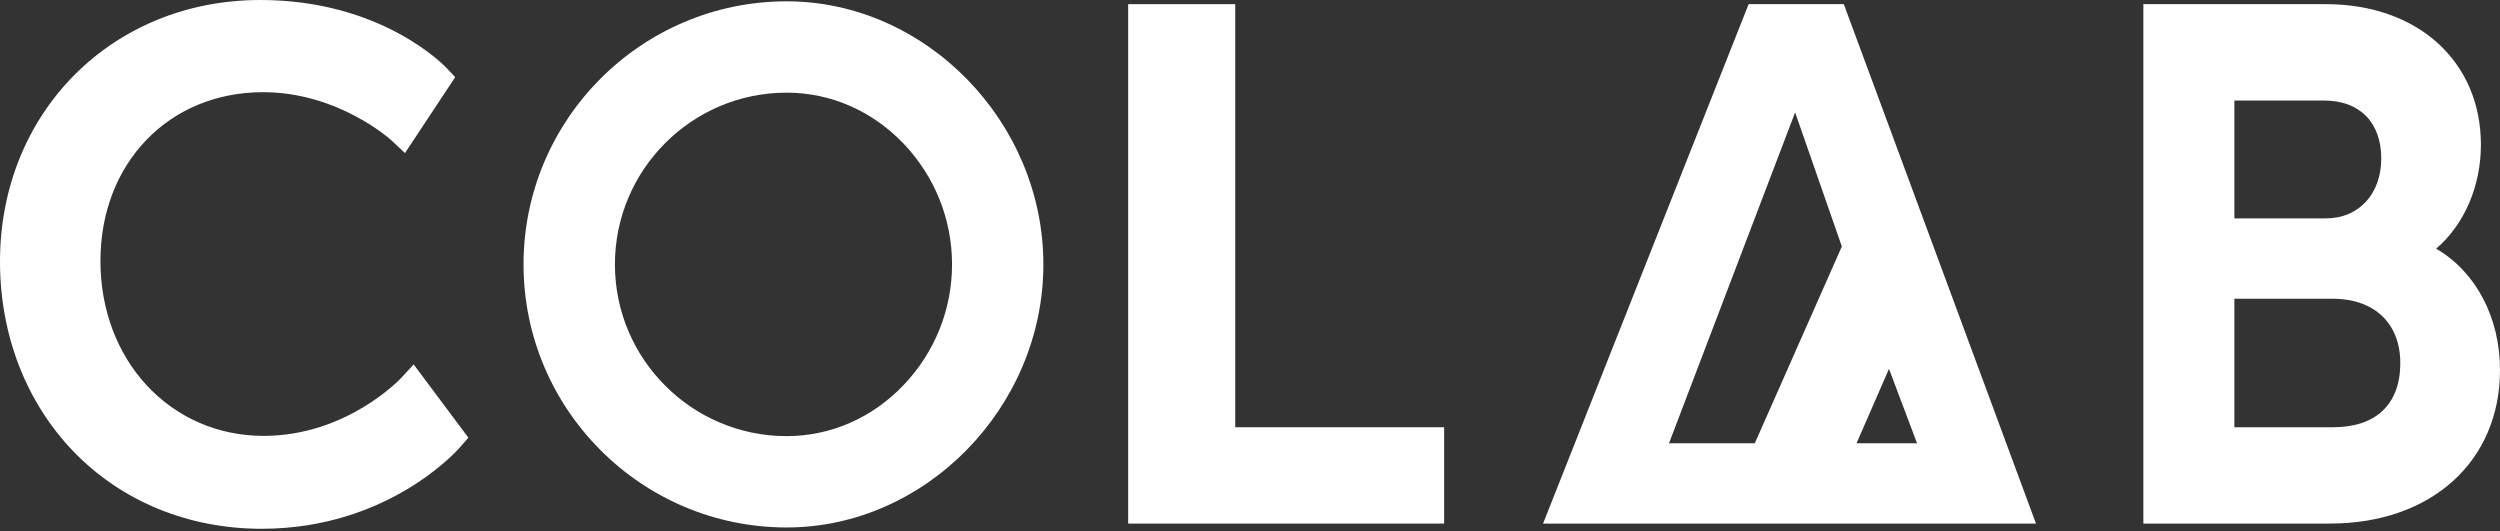 <?xml version="1.0" encoding="utf-8"?>
<!-- Generator: Adobe Illustrator 16.0.0, SVG Export Plug-In . SVG Version: 6.00 Build 0)  -->
<!DOCTYPE svg PUBLIC "-//W3C//DTD SVG 1.1//EN" "http://www.w3.org/Graphics/SVG/1.1/DTD/svg11.dtd">
<svg version="1.1" id="Layer_1" xmlns="http://www.w3.org/2000/svg" xmlns:xlink="http://www.w3.org/1999/xlink" x="0px" y="0px"
	 width="320px" height="68px" viewBox="0 0 320 68" enable-background="new 0 0 320 68" xml:space="preserve">
<rect x="0" y="0" width="320" height="68" fill="#333333" stroke="none"/>
<g>
	<path fill="#FFFFFF" d="M100.691,0.17c-18.565,0-33.679,15.105-33.679,33.672s15.113,33.674,33.679,33.674
		c17.812,0,32.861-15.422,32.861-33.674C133.553,15.592,118.503,0.17,100.691,0.17z M115.666,49.283
		c-4.028,4.217-9.341,6.541-14.975,6.541c-12.12,0-21.981-9.861-21.981-21.982c0-12.122,9.861-21.983,21.981-21.983
		c5.634,0,10.946,2.322,14.975,6.533c3.99,4.192,6.196,9.681,6.196,15.45S119.656,45.094,115.666,49.283z"/>
	<path fill="#FFFFFF" d="M223.824,0.532l-26.312,66.485h63.092L236.008,0.532H223.824z M224.613,56.74h-10.982l16.145-42.353
		l5.98,17.161L224.613,56.74z M241.791,47.215l3.59,9.525h-7.744L241.791,47.215z"/>
	<path fill="#FFFFFF" d="M51.338,48.393c-0.065,0.072-6.95,7.4-17.585,7.4c-11.918,0-20.897-9.627-20.897-22.388
		c0-12.519,8.751-21.605,20.813-21.605c9.693,0,16.397,6.134,16.46,6.187l1.705,1.608l6.429-9.714L57.2,8.744
		C56.862,8.385,48.84,0,33.321,0C14.325,0,0,14.399,0,33.487c0,9.354,3.325,17.968,9.365,24.259
		c6.153,6.406,14.72,9.938,24.125,9.938c16.176,0,25.051-10.033,25.422-10.463l1.037-1.203l-7-9.373L51.338,48.393z"/>
	<polygon fill="#FFFFFF" points="158.112,0.532 144.405,0.532 144.405,67.018 184.85,67.018 184.85,54.688 158.112,54.688 	"/>
	<path fill="#FFFFFF" d="M311.824,31.831c3.635-3.098,5.732-8.05,5.732-13.305c0-10.579-7.982-17.994-19.865-17.994h-23.34v66.485
		h23.861c13.029,0,21.787-7.984,21.787-19.66C320,40.609,316.887,34.767,311.824,31.831z M286,12.872h11.512
		c4.625,0,7.289,2.891,7.289,7.408c0,4.473-2.797,7.673-7.109,7.673H286V12.872z M298.645,54.688H286V38.234h12.555
		c5.27,0,8.684,3.049,8.684,8.268C307.238,51.828,304.021,54.688,298.645,54.688z"/>
</g>
</svg>
